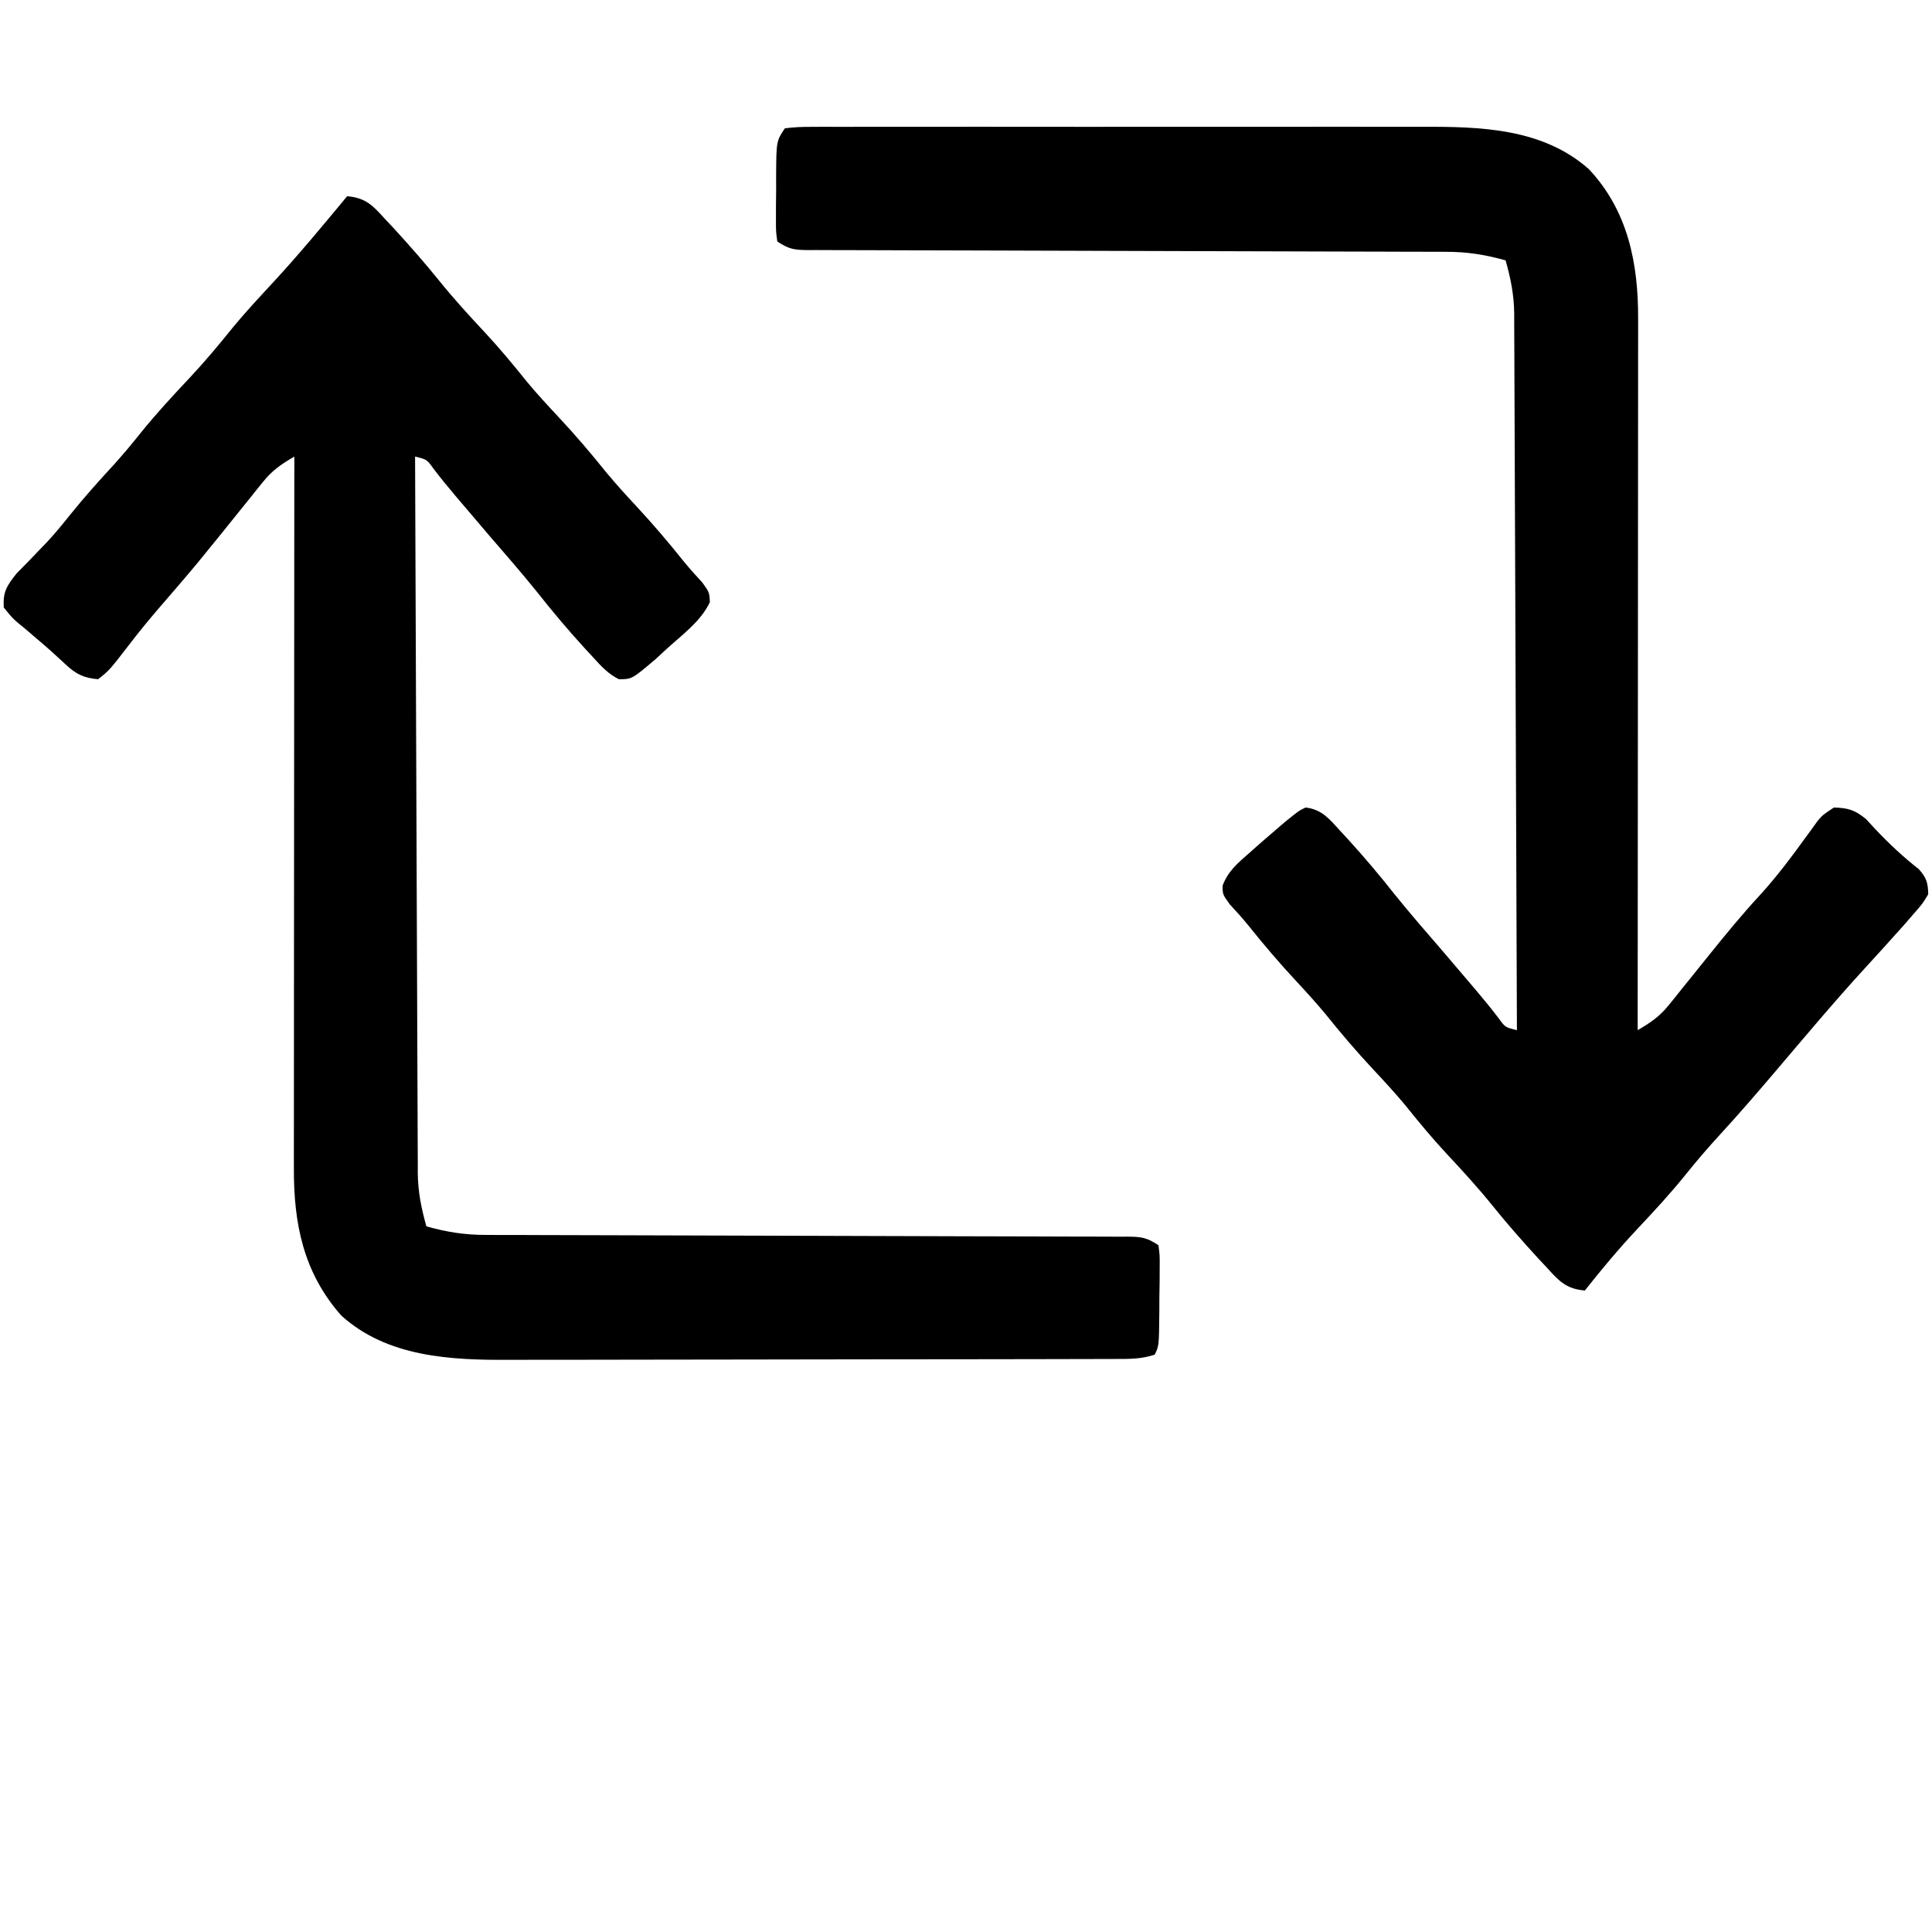 <?xml version="1.0" encoding="UTF-8"?>
<svg version="1.1" xmlns="http://www.w3.org/2000/svg" width="512" height="512">
<path d="M0 0 C4.888 0.419 6.783 2.429 10 6 C11.168 7.241 11.168 7.241 12.359 8.508 C16.495 13.035 20.532 17.596 24.375 22.375 C28.242 27.171 32.35 31.67 36.558 36.164 C40.46 40.353 44.073 44.722 47.656 49.188 C50.332 52.398 53.144 55.45 56 58.5 C60.459 63.261 64.638 68.165 68.723 73.254 C71.218 76.263 73.838 79.139 76.5 82 C80.882 86.712 85.028 91.564 89.047 96.594 C90.676 98.601 92.368 100.483 94.125 102.375 C96 105 96 105 96.125 107.562 C93.764 112.677 88.601 116.358 84.5 120.125 C83.582 120.973 82.664 121.821 81.719 122.695 C75.461 128 75.461 128 72 128 C69.077 126.539 67.16 124.39 65 122 C64.327 121.273 63.654 120.546 62.961 119.797 C58.507 114.93 54.303 109.932 50.219 104.754 C46.121 99.667 41.816 94.755 37.552 89.807 C35.022 86.861 32.509 83.901 30 80.938 C29.556 80.414 29.111 79.89 28.653 79.35 C26.666 77.002 24.732 74.645 22.875 72.191 C21.113 69.752 21.113 69.752 18 69 C18.084 94.417 18.179 119.834 18.288 145.251 C18.338 157.053 18.384 168.855 18.422 180.656 C18.455 190.943 18.495 201.23 18.543 211.517 C18.568 216.963 18.59 222.409 18.603 227.856 C18.616 232.984 18.638 238.112 18.667 243.24 C18.676 245.121 18.682 247.001 18.684 248.881 C18.688 251.453 18.703 254.025 18.722 256.597 C18.719 257.706 18.719 257.706 18.716 258.837 C18.769 263.841 19.638 268.182 21 273 C26.387 274.511 31.279 275.292 36.889 275.265 C37.641 275.269 38.393 275.274 39.168 275.278 C41.665 275.291 44.162 275.289 46.659 275.287 C48.459 275.293 50.258 275.3 52.057 275.308 C55.92 275.323 59.782 275.331 63.645 275.336 C69.75 275.342 75.855 275.364 81.96 275.388 C96.014 275.441 110.067 275.475 124.121 275.508 C137.017 275.538 149.914 275.573 162.81 275.624 C168.882 275.648 174.955 275.661 181.027 275.668 C184.797 275.674 188.566 275.688 192.336 275.704 C194.087 275.71 195.839 275.712 197.59 275.711 C199.976 275.71 202.36 275.721 204.746 275.735 C205.444 275.732 206.141 275.728 206.86 275.725 C210.474 275.76 211.9 275.933 215 278 C215.356 280.674 215.356 280.674 215.328 284.031 C215.323 285.234 215.318 286.437 215.312 287.676 C215.292 288.938 215.271 290.2 215.25 291.5 C215.245 292.762 215.24 294.024 215.234 295.324 C215.154 304.692 215.154 304.692 214 307 C210.509 308.164 207.379 308.145 203.748 308.14 C203.004 308.143 202.26 308.146 201.493 308.149 C198.993 308.158 196.492 308.16 193.991 308.161 C192.2 308.166 190.41 308.171 188.619 308.176 C183.747 308.189 178.874 308.196 174.002 308.2 C170.954 308.203 167.907 308.207 164.859 308.212 C155.314 308.225 145.77 308.235 136.225 308.239 C125.226 308.243 114.228 308.261 103.229 308.29 C94.719 308.312 86.208 308.322 77.697 308.323 C72.62 308.324 67.542 308.33 62.465 308.348 C57.678 308.364 52.893 308.366 48.106 308.358 C46.36 308.357 44.613 308.361 42.866 308.371 C27.38 308.454 10.582 307.635 -1.562 296.629 C-11.608 285.246 -14.178 272.282 -14.12 257.559 C-14.121 256.748 -14.122 255.936 -14.123 255.101 C-14.124 252.403 -14.119 249.705 -14.114 247.008 C-14.113 245.066 -14.113 243.124 -14.114 241.182 C-14.114 235.924 -14.108 230.666 -14.101 225.409 C-14.095 219.909 -14.095 214.409 -14.093 208.909 C-14.09 198.5 -14.082 188.092 -14.072 177.683 C-14.061 165.831 -14.055 153.979 -14.05 142.126 C-14.04 117.751 -14.022 93.375 -14 69 C-17.34 70.943 -19.808 72.604 -22.234 75.625 C-22.804 76.326 -23.373 77.027 -23.959 77.749 C-24.55 78.492 -25.141 79.235 -25.75 80 C-26.371 80.767 -26.991 81.534 -27.63 82.323 C-29.427 84.544 -31.214 86.772 -33 89 C-34.539 90.898 -36.08 92.794 -37.625 94.688 C-38.316 95.534 -39.007 96.381 -39.719 97.254 C-42.989 101.191 -46.339 105.057 -49.684 108.93 C-52.532 112.24 -55.286 115.591 -57.938 119.062 C-63.022 125.649 -63.022 125.649 -66 128 C-69.772 127.684 -71.828 126.682 -74.562 124.125 C-77.07 121.786 -79.584 119.495 -82.219 117.301 C-83.334 116.347 -84.448 115.392 -85.562 114.438 C-86.112 113.991 -86.661 113.545 -87.227 113.084 C-88.754 111.746 -88.754 111.746 -91 109 C-91.261 104.805 -90.196 103.248 -87.594 99.957 C-86.574 98.898 -85.542 97.85 -84.5 96.812 C-83.396 95.668 -82.294 94.521 -81.195 93.371 C-80.65 92.804 -80.105 92.236 -79.544 91.652 C-77.366 89.321 -75.368 86.865 -73.375 84.375 C-69.582 79.65 -65.56 75.194 -61.457 70.738 C-59.106 68.118 -56.887 65.434 -54.688 62.688 C-50.613 57.632 -46.249 52.92 -41.802 48.197 C-37.742 43.861 -33.965 39.359 -30.25 34.723 C-26.84 30.596 -23.195 26.697 -19.559 22.77 C-12.763 15.413 -6.387 7.71 0 0 Z " fill="#000000" transform="translate(92,52)"/>
<path d="M0 0 C2.469 -0.301 4.69 -0.404 7.163 -0.381 C7.909 -0.386 8.656 -0.39 9.425 -0.395 C11.941 -0.407 14.456 -0.398 16.971 -0.388 C18.77 -0.392 20.569 -0.398 22.367 -0.404 C27.267 -0.418 32.166 -0.412 37.066 -0.403 C42.198 -0.395 47.331 -0.402 52.464 -0.407 C61.098 -0.413 69.733 -0.405 78.367 -0.391 C88.322 -0.375 98.275 -0.38 108.23 -0.397 C116.786 -0.41 125.342 -0.412 133.899 -0.404 C139.004 -0.4 144.109 -0.399 149.214 -0.409 C154.028 -0.418 158.842 -0.411 163.656 -0.394 C165.412 -0.39 167.168 -0.391 168.924 -0.398 C184.416 -0.451 200.814 -0.004 213.055 10.816 C223.413 21.819 226.178 35.814 226.12 50.441 C226.122 51.658 226.122 51.658 226.123 52.899 C226.124 55.597 226.119 58.295 226.114 60.992 C226.113 62.934 226.113 64.876 226.114 66.818 C226.114 72.076 226.108 77.334 226.101 82.591 C226.095 88.091 226.095 93.591 226.093 99.091 C226.09 109.5 226.082 119.908 226.072 130.317 C226.061 142.169 226.055 154.021 226.05 165.874 C226.04 190.249 226.022 214.625 226 239 C229.34 237.057 231.808 235.396 234.234 232.375 C235.089 231.323 235.089 231.323 235.96 230.25 C236.551 229.508 237.141 228.765 237.75 228 C238.678 226.854 238.678 226.854 239.624 225.685 C241.422 223.462 243.212 221.232 245 219 C249.315 213.649 253.638 208.355 258.312 203.312 C262.918 198.284 266.932 192.873 270.927 187.357 C271.413 186.692 271.898 186.028 272.398 185.344 C272.828 184.748 273.258 184.151 273.701 183.537 C275 182 275 182 278 180 C281.763 180.112 283.56 180.64 286.492 183.039 C287.279 183.892 288.065 184.746 288.875 185.625 C292.555 189.528 296.282 193.027 300.504 196.332 C302.53 198.591 302.946 199.966 303 203 C301.48 205.508 301.48 205.508 299.188 208.125 C297.944 209.562 297.944 209.562 296.676 211.027 C295.793 212.008 294.91 212.989 294 214 C293.148 214.95 292.296 215.9 291.418 216.879 C289.728 218.746 288.031 220.606 286.328 222.461 C277.933 231.617 269.961 241.171 261.91 250.629 C257.285 256.055 252.638 261.437 247.812 266.688 C244.642 270.14 241.62 273.655 238.688 277.312 C234.621 282.358 230.266 287.063 225.826 291.777 C220.951 296.982 216.421 302.402 212 308 C207.112 307.581 205.217 305.571 202 302 C200.832 300.759 200.832 300.759 199.641 299.492 C195.505 294.965 191.468 290.404 187.625 285.625 C183.758 280.829 179.65 276.33 175.442 271.836 C171.54 267.647 167.927 263.278 164.344 258.812 C161.668 255.602 158.856 252.55 156 249.5 C151.541 244.739 147.362 239.835 143.277 234.746 C140.782 231.737 138.162 228.861 135.5 226 C131.118 221.288 126.972 216.436 122.953 211.406 C121.324 209.399 119.632 207.517 117.875 205.625 C116 203 116 203 116.004 200.707 C117.414 196.874 120.06 194.683 123.062 192.062 C123.651 191.538 124.239 191.013 124.845 190.472 C126.55 188.965 128.27 187.478 130 186 C130.825 185.291 131.65 184.582 132.5 183.852 C136.255 180.822 136.255 180.822 138 180 C142.242 180.494 144.26 182.968 147 186 C148.009 187.091 148.009 187.091 149.039 188.203 C153.493 193.07 157.697 198.068 161.781 203.246 C165.879 208.333 170.184 213.245 174.448 218.193 C176.978 221.139 179.491 224.099 182 227.062 C182.444 227.586 182.889 228.11 183.347 228.65 C185.334 230.998 187.268 233.355 189.125 235.809 C190.887 238.248 190.887 238.248 194 239 C193.916 213.583 193.821 188.166 193.712 162.749 C193.662 150.947 193.616 139.145 193.578 127.344 C193.545 117.057 193.505 106.77 193.457 96.483 C193.432 91.037 193.41 85.591 193.397 80.144 C193.384 75.016 193.362 69.888 193.333 64.76 C193.324 62.879 193.318 60.999 193.316 59.119 C193.312 56.547 193.297 53.975 193.278 51.403 C193.281 50.294 193.281 50.294 193.284 49.163 C193.231 44.159 192.362 39.818 191 35 C185.625 33.494 180.746 32.708 175.149 32.735 C174.401 32.731 173.653 32.726 172.882 32.722 C170.399 32.709 167.916 32.711 165.432 32.713 C163.643 32.707 161.854 32.7 160.064 32.692 C156.223 32.677 152.382 32.669 148.54 32.664 C142.469 32.658 136.397 32.636 130.326 32.612 C116.35 32.559 102.374 32.525 88.397 32.492 C75.572 32.462 62.746 32.427 49.921 32.376 C43.882 32.352 37.843 32.339 31.804 32.332 C28.056 32.326 24.307 32.312 20.558 32.296 C18.816 32.29 17.074 32.288 15.332 32.289 C12.96 32.29 10.588 32.279 8.216 32.265 C7.522 32.268 6.828 32.272 6.113 32.275 C2.508 32.24 1.095 32.063 -2 30 C-2.372 27.342 -2.372 27.342 -2.363 24.004 C-2.363 22.806 -2.362 21.608 -2.361 20.373 C-2.345 19.116 -2.329 17.858 -2.312 16.562 C-2.316 15.309 -2.319 14.055 -2.322 12.764 C-2.267 3.4 -2.267 3.4 0 0 Z " fill="#000000" transform="translate(208,34)"/>
</svg>
